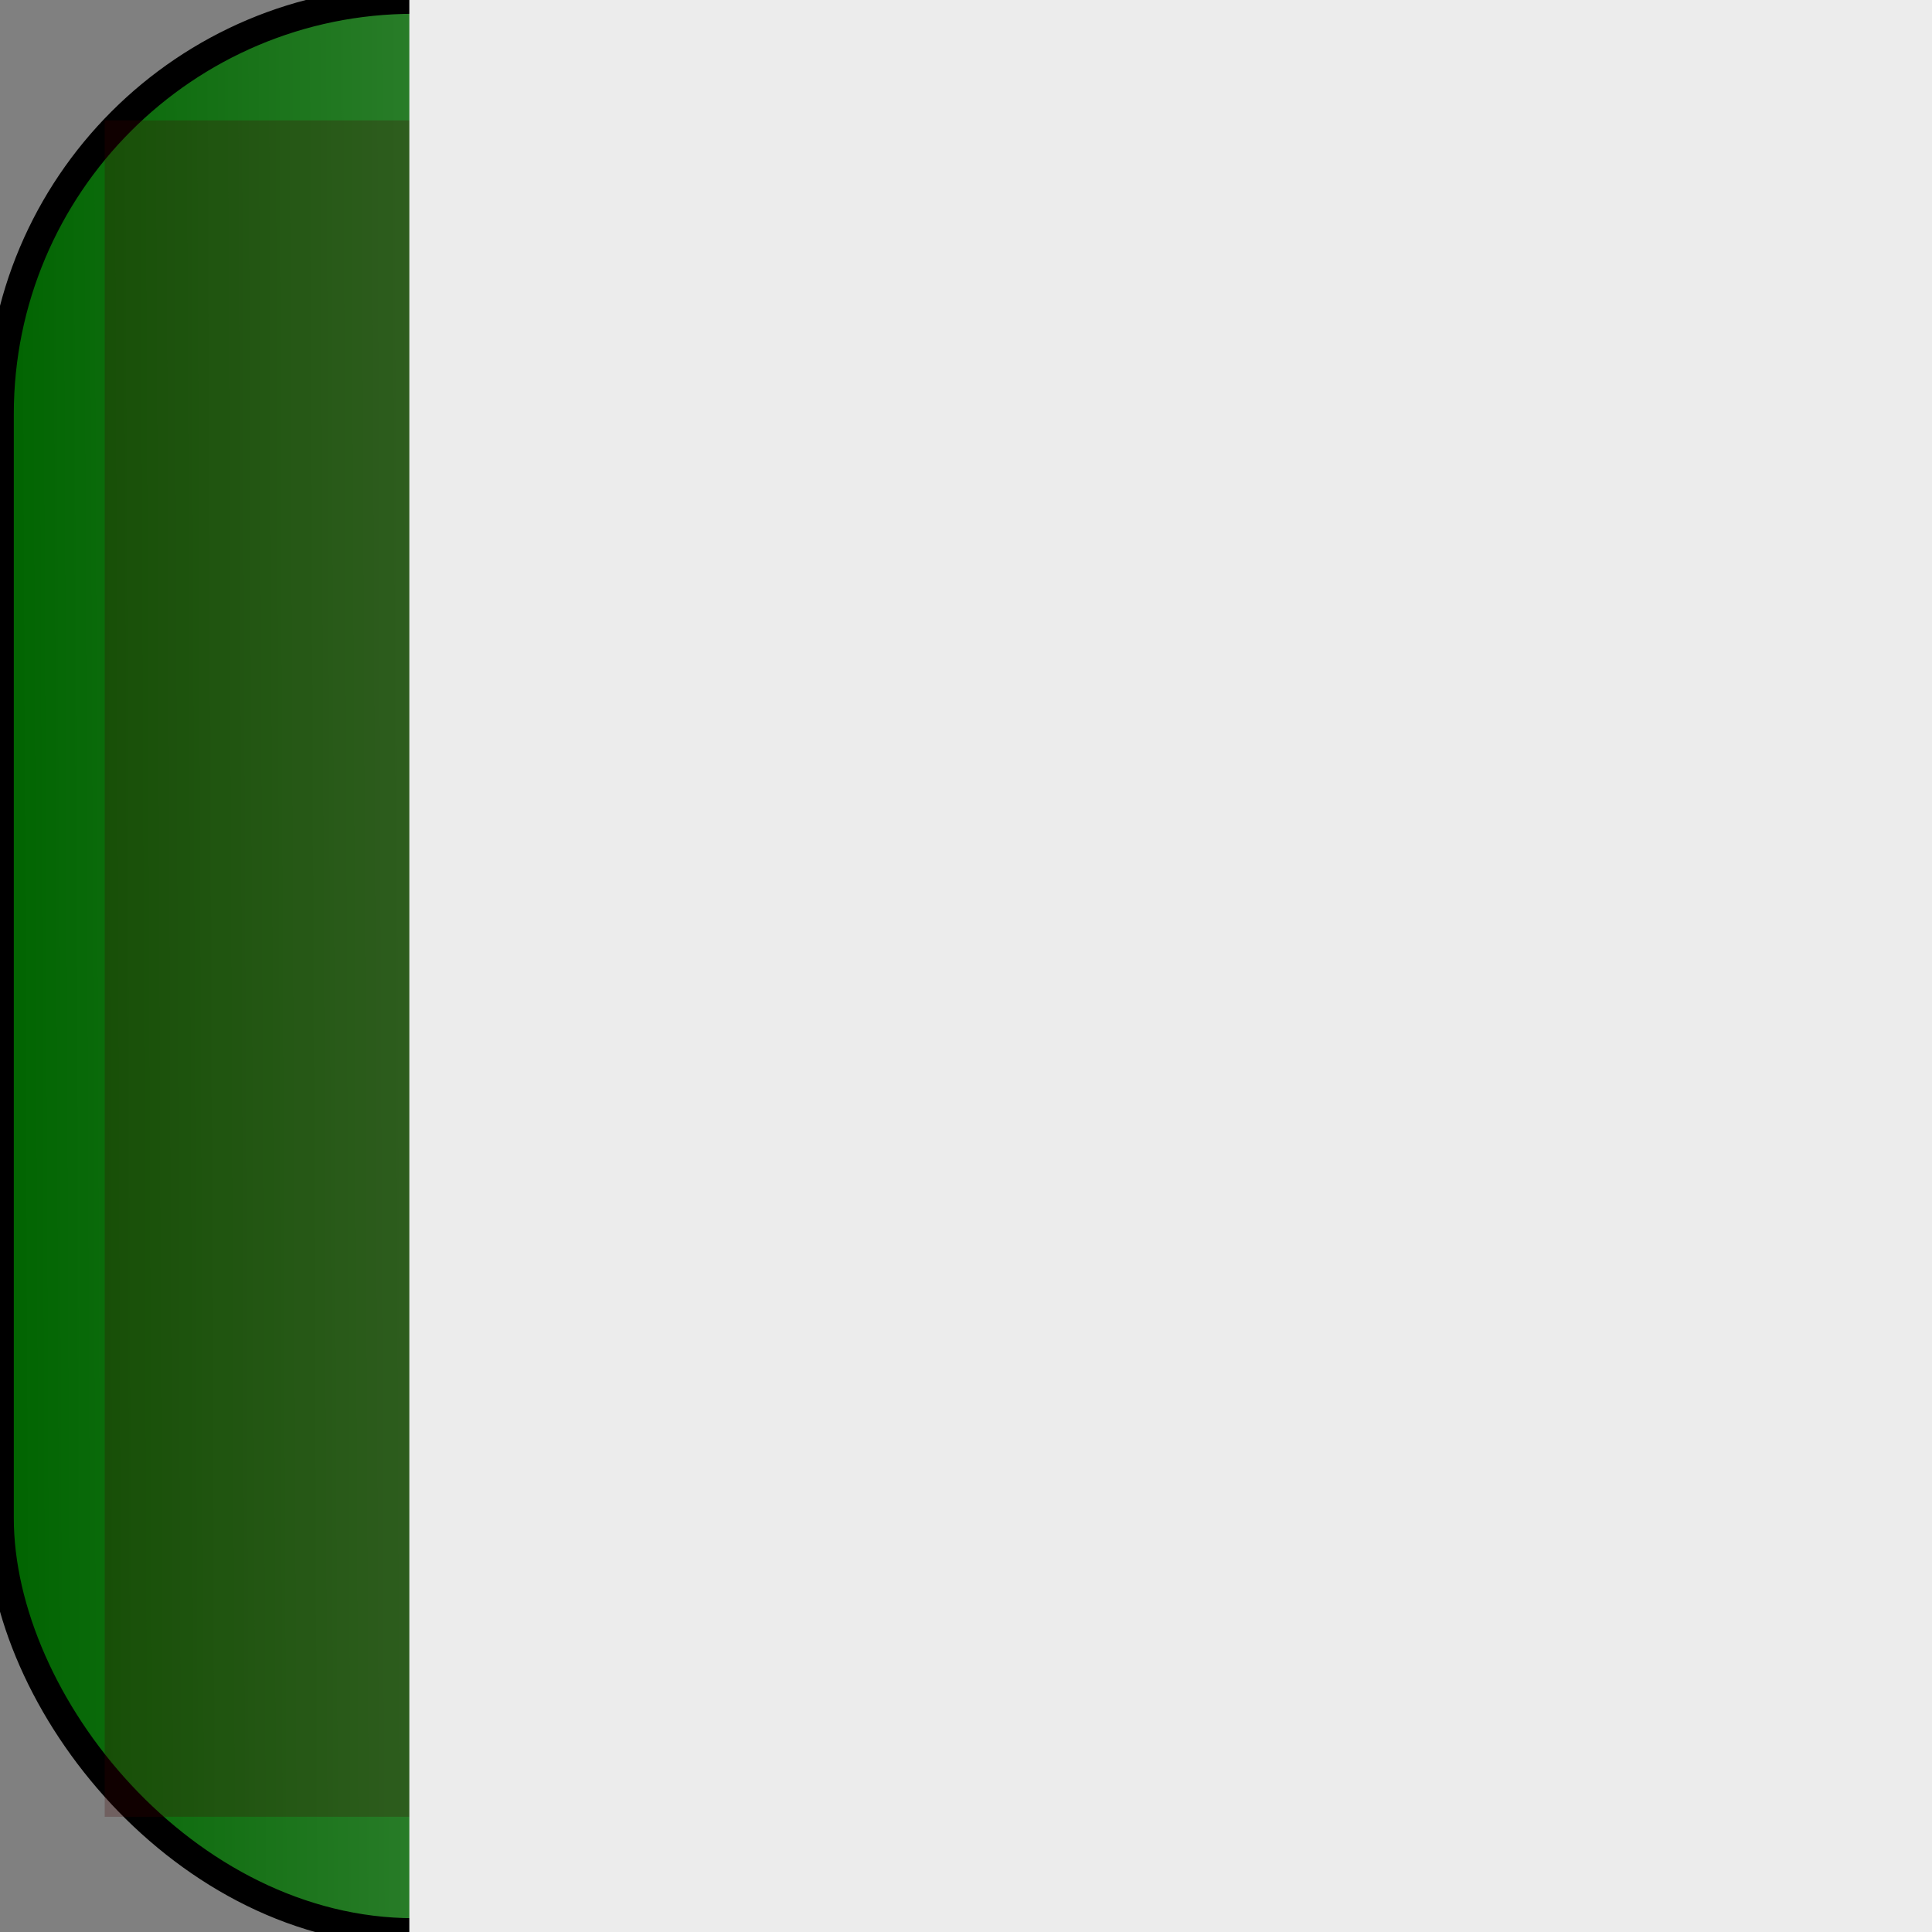 <?xml version="1.0" encoding="UTF-8" standalone="no"?>
<!-- Created with Inkscape (http://www.inkscape.org/) -->

<svg
   xmlns:dc="http://purl.org/dc/elements/1.1/"
   xmlns:cc="http://creativecommons.org/ns#"
   xmlns:rdf="http://www.w3.org/1999/02/22-rdf-syntax-ns#"
   xmlns:svg="http://www.w3.org/2000/svg"
   xmlns="http://www.w3.org/2000/svg"
   xmlns:xlink="http://www.w3.org/1999/xlink"
   xmlns:sodipodi="http://sodipodi.sourceforge.net/DTD/sodipodi-0.dtd"
   xmlns:inkscape="http://www.inkscape.org/namespaces/inkscape"
   width="70"
   height="70"
   id="svg2"
   version="1.1"
   inkscape:version="0.48.0 r9654"
   sodipodi:docname="playtest.svg"
   inkscape:export-filename="/var/www/cardscape/images/playtest.png"
   inkscape:export-xdpi="90"
   inkscape:export-ydpi="90">
  <rect width="100%" height="100%" fill="#808080" stroke="none"/>
  <defs
     id="defs4">
    <linearGradient
       id="linearGradient3018">
      <stop
         style="stop-color:#006400;stop-opacity:1;"
         offset="0"
         id="stop3020" />
      <stop
         style="stop-color:#ffffff;stop-opacity:1;"
         offset="1"
         id="stop3022" />
    </linearGradient>
    <linearGradient
       inkscape:collect="always"
       xlink:href="#linearGradient3018"
       id="linearGradient3024"
       x1="0"
       y1="35.474"
       x2="95.041"
       y2="35.095"
       gradientUnits="userSpaceOnUse" />
  </defs>
  <sodipodi:namedview
     id="base"
     pagecolor="#ffffff"
     bordercolor="#666666"
     borderopacity="1.0"
     inkscape:pageopacity="0.0"
     inkscape:pageshadow="2"
     inkscape:zoom="5.5255344"
     inkscape:cx="35"
     inkscape:cy="35"
     inkscape:document-units="px"
     inkscape:current-layer="layer1"
     showgrid="false"
     inkscape:window-width="1366"
     inkscape:window-height="738"
     inkscape:window-x="0"
     inkscape:window-y="1"
     inkscape:window-maximized="1"
     inkscape:snap-page="true"
     inkscape:snap-global="false" />
  <g
     inkscape:label="Background"
     inkscape:groupmode="layer"
     id="layer1"
     transform="translate(0,-982.362)">
    <rect
       style="fill:url(#linearGradient3024);fill-opacity:1;stroke:#000000;stroke-opacity:1"
       id="rect3016"
       width="70"
       height="70"
       x="0"
       y="0"
       transform="translate(0,982.362)"
       ry="15" />
  </g>
  <g
     inkscape:groupmode="layer"
     id="layer2"
     inkscape:label="Image"
     style="opacity:0.25">
    <path
       inkscape:connector-curvature="0"
       d="M 29.012,5.72 7.441,8.091 C 5.576,8.296 4.229,9.974 4.434,11.84 l 2.371,21.571 c 0.205,1.865 1.884,3.212 3.749,3.007 l 21.571,-2.371 c 1.866,-0.205 3.211,-1.884 3.006,-3.749 L 32.761,8.727 C 32.556,6.861 30.878,5.515 29.012,5.72 z M 11.24,11.686 c 1.534,-0.169 2.914,0.938 3.082,2.472 0.169,1.534 -0.938,2.914 -2.472,3.082 -1.534,0.169 -2.914,-0.938 -3.082,-2.472 -0.169,-1.534 0.938,-2.913 2.472,-3.082 z m 2.242,20.398 c -1.534,0.169 -2.914,-0.938 -3.082,-2.472 -0.169,-1.534 0.938,-2.913 2.472,-3.082 1.534,-0.169 2.914,0.938 3.082,2.472 0.169,1.534 -0.938,2.914 -2.472,3.082 z m 6.606,-8.237 c -1.534,0.169 -2.914,-0.938 -3.082,-2.472 -0.169,-1.534 0.938,-2.913 2.472,-3.082 1.534,-0.169 2.914,0.938 3.082,2.472 0.169,1.534 -0.938,2.914 -2.472,3.082 z m 8.238,6.606 c -1.534,0.169 -2.914,-0.938 -3.082,-2.472 -0.169,-1.534 0.937,-2.913 2.472,-3.082 1.534,-0.169 2.913,0.938 3.082,2.472 0.169,1.534 -0.937,2.914 -2.471,3.082 z M 26.695,15.608 c -1.534,0.169 -2.914,-0.938 -3.082,-2.472 -0.169,-1.534 0.937,-2.914 2.472,-3.082 1.534,-0.169 2.913,0.938 3.082,2.472 0.169,1.534 -0.937,2.913 -2.471,3.082 z"
       id="path3"
       style="fill:#000000;fill-opacity:1" />
    <path
       inkscape:connector-curvature="0"
       d="M 67.548,41.109 50.618,27.533 c -1.464,-1.175 -3.603,-0.939 -4.777,0.525 L 32.264,44.988 c -1.174,1.464 -0.939,3.603 0.525,4.777 l 16.93,13.577 c 1.464,1.173 3.603,0.938 4.777,-0.525 L 68.073,45.887 C 69.247,44.422 69.012,42.283 67.548,41.109 z M 50.763,32.761 c 1.203,0.965 1.397,2.723 0.432,3.927 -0.966,1.204 -2.724,1.397 -3.927,0.432 -1.204,-0.966 -1.397,-2.724 -0.432,-3.927 0.966,-1.204 2.723,-1.397 3.927,-0.432 z M 37.925,48.77 c -1.204,-0.966 -1.397,-2.724 -0.432,-3.927 0.965,-1.203 2.723,-1.397 3.927,-0.432 1.204,0.966 1.397,2.724 0.432,3.927 -0.965,1.204 -2.723,1.397 -3.927,0.432 z m 10.496,-1.154 c -1.204,-0.965 -1.397,-2.723 -0.432,-3.927 0.966,-1.203 2.724,-1.397 3.927,-0.432 1.204,0.966 1.397,2.724 0.432,3.927 -0.965,1.204 -2.723,1.397 -3.927,0.432 z m 1.154,10.497 c -1.204,-0.965 -1.397,-2.724 -0.432,-3.927 0.966,-1.204 2.724,-1.397 3.927,-0.432 1.203,0.965 1.397,2.724 0.432,3.927 -0.965,1.204 -2.723,1.397 -3.927,0.432 z m 9.343,-11.651 c -1.204,-0.965 -1.397,-2.723 -0.432,-3.927 0.965,-1.203 2.724,-1.397 3.927,-0.432 1.204,0.966 1.397,2.724 0.432,3.927 -0.965,1.204 -2.723,1.397 -3.927,0.432 z"
       id="path5"
       style="fill:#000000;fill-opacity:1" />
    <flowRoot
       xml:space="preserve"
       id="flowRoot3026"
       style="font-size:40px;font-style:normal;font-weight:normal;line-height:125%;letter-spacing:0px;word-spacing:0px;fill:#410000;fill-opacity:1;stroke:none;font-family:Sans"><flowRegion
         id="flowRegion3028"><rect
           id="rect3030"
           width="62.222"
           height="61.463"
           x="3.794"
           y="4.363"
           style="fill:#410000;fill-opacity:1" /></flowRegion><flowPara
         id="flowPara3032"
         style="fill:#410000;fill-opacity:1" /></flowRoot>  </g>
  <g
     inkscape:groupmode="layer"
     id="layer3"
     inkscape:label="Letter"
     style="opacity:1">
    <flowRoot
       xml:space="preserve"
       id="flowRoot3035"
       style="font-size:50px;font-style:normal;font-weight:normal;line-height:125%;letter-spacing:0px;word-spacing:0px;fill:#ececec;fill-opacity:1;stroke:none;font-family:Sans"
       transform="matrix(1.417,0,0,1.417,9.992,-15.411)"><flowRegion
         id="flowRegion3037"><rect
           id="rect3039"
           width="62.981"
           height="62.602"
           x="3.415"
           y="3.984"
           style="font-size:50px;fill:#ececec" /></flowRegion><flowPara
         id="flowPara3041"
         style="font-size:50px;font-style:normal;font-variant:normal;font-weight:bold;font-stretch:normal;font-family:Liberation Serif;-inkscape-font-specification:Liberation Serif Bold;fill:#ececec">P</flowPara></flowRoot>  </g>
</svg>
